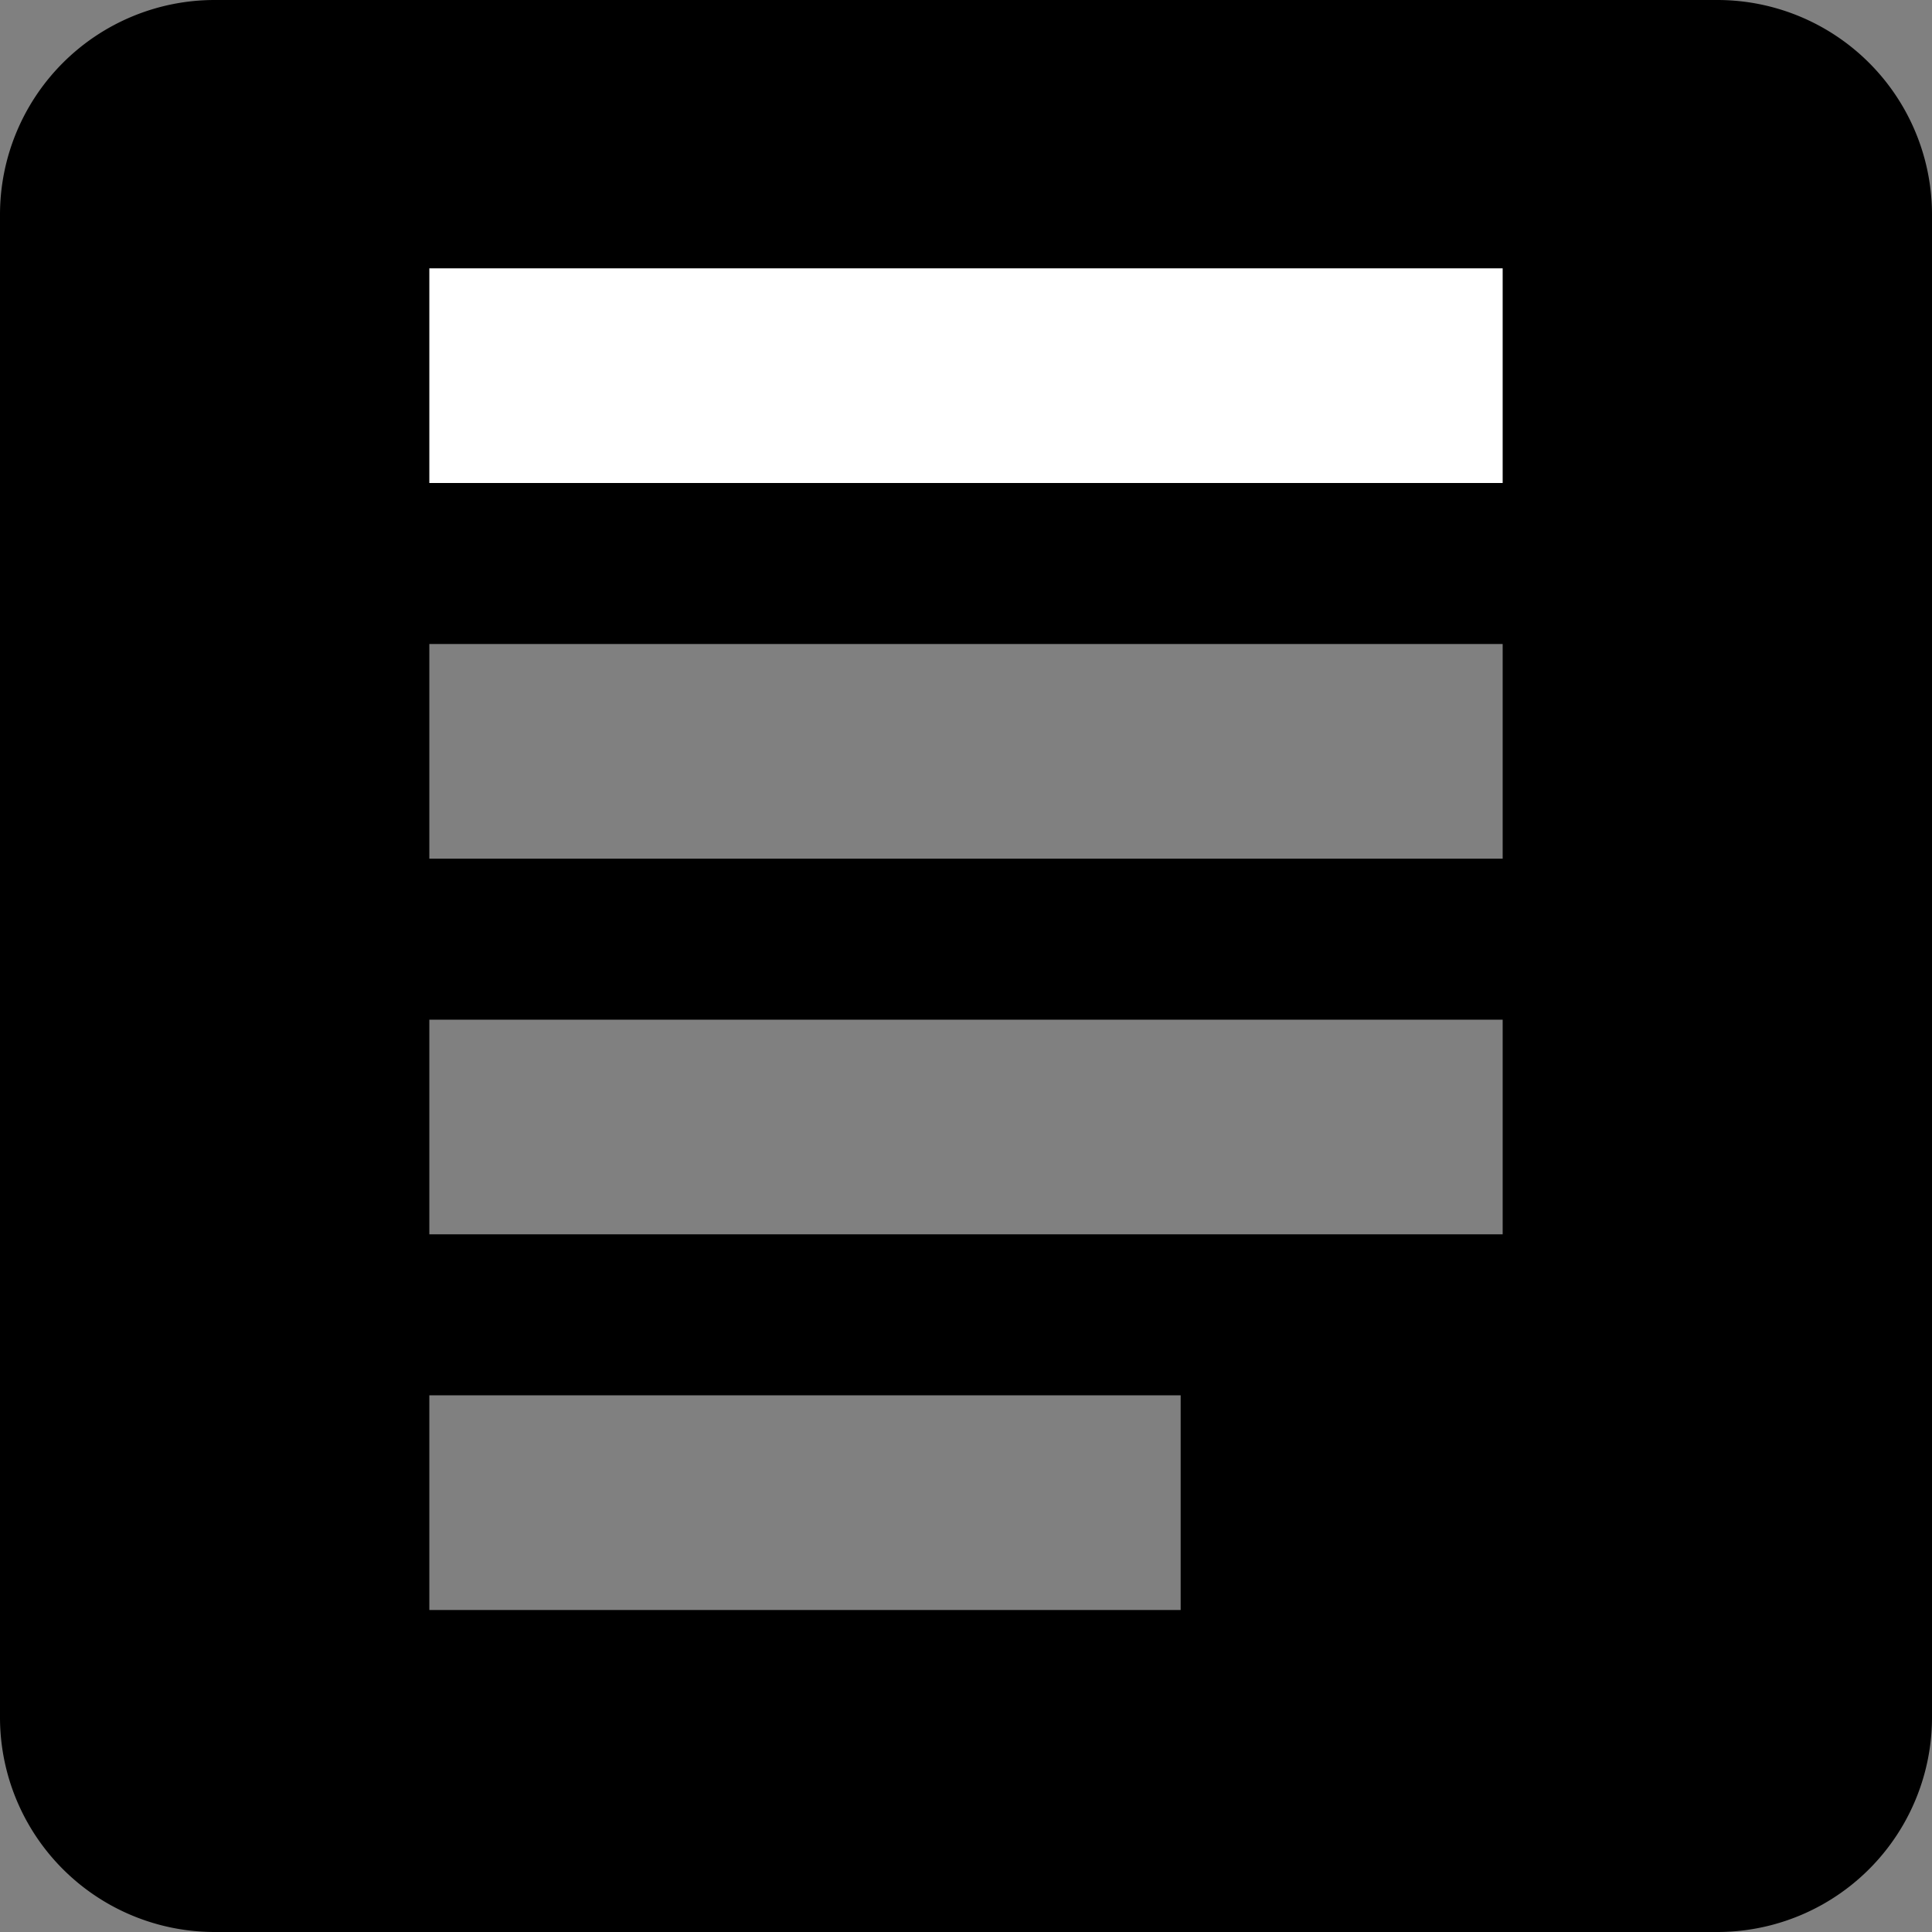 <svg id="Layer_1" data-name="Layer 1" xmlns="http://www.w3.org/2000/svg" viewBox="0 0 36 36"><rect x="0" y="0" width="36" height="36" fill="#808080" stroke="none"/><defs><style>.cls-1{fill:#fff;}</style></defs><title>summary</title><path d="M18.36,6H10a4,4,0,0,0-4,4V38a4,4,0,0,0,4,4H38a4,4,0,0,0,4-4V10a4,4,0,0,0-4-4H29.64M28,36H14V32H28Zm6-7H14V25H34Zm0-7H14V18H34Z" transform="translate(-6 -6)"/><rect class="cls-1" x="8" y="5" width="20" height="4"/></svg>
